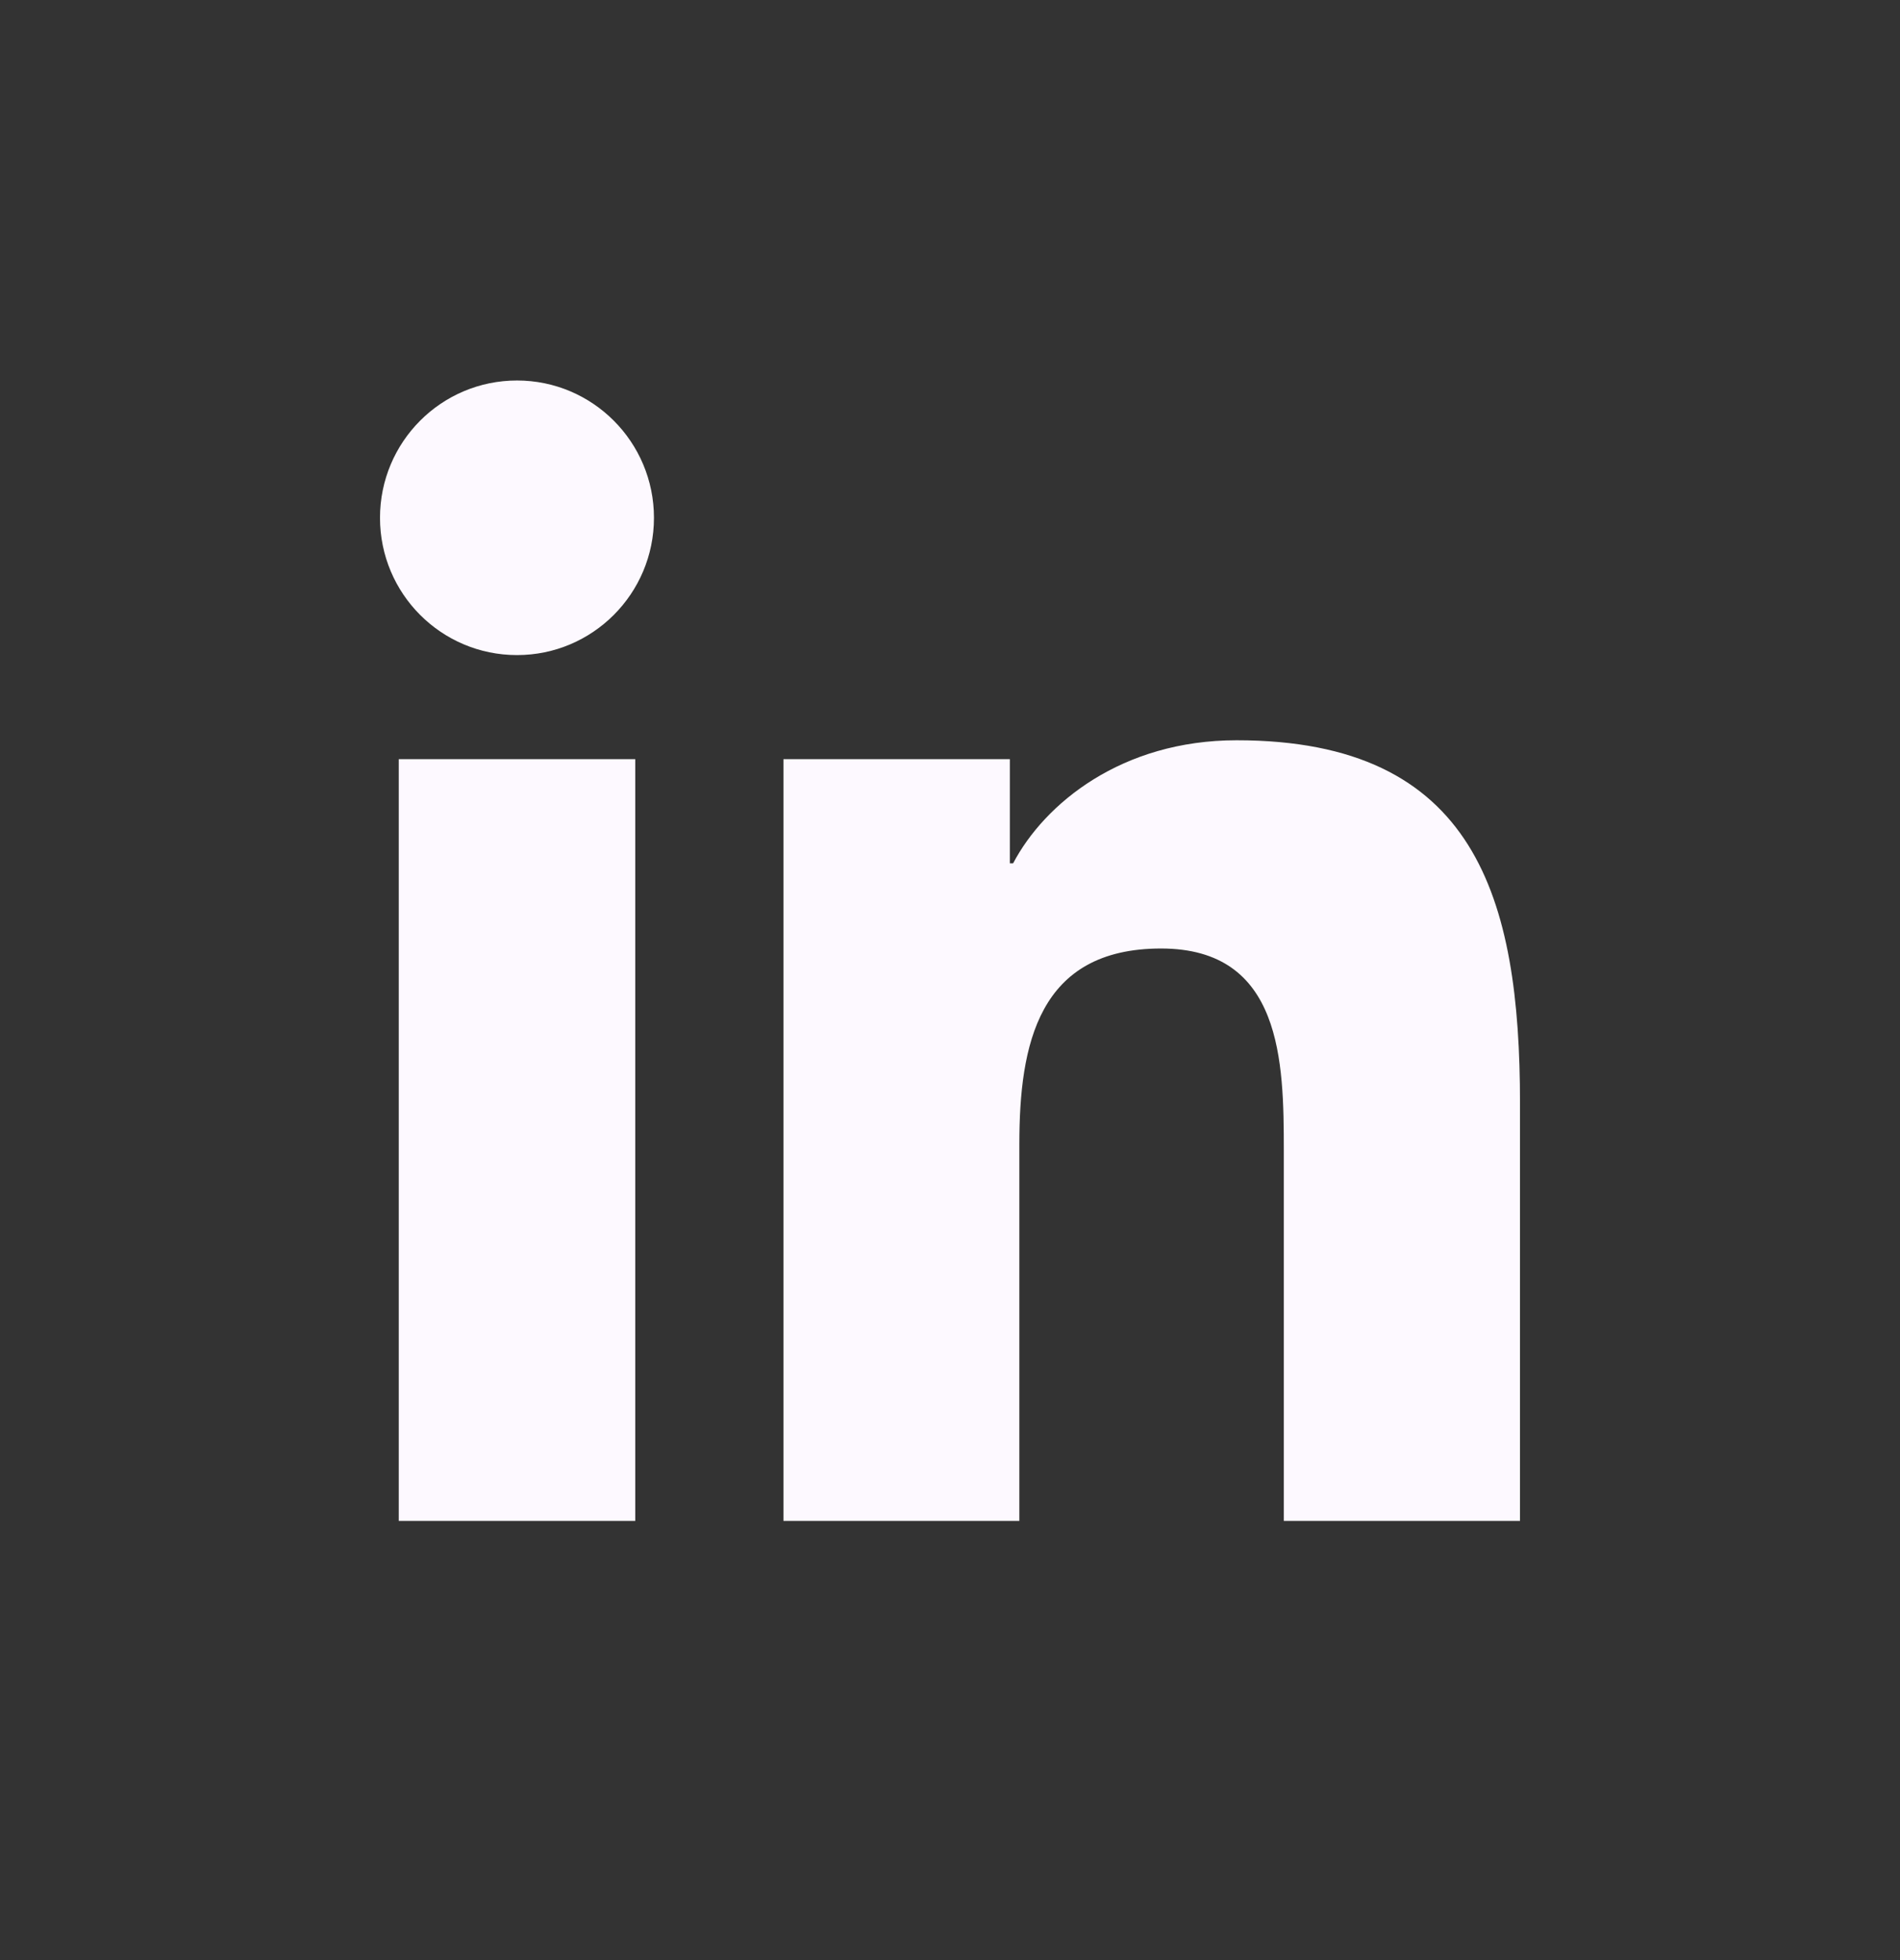 <svg width="32" height="33" viewBox="0 0 32 33" fill="none" xmlns="http://www.w3.org/2000/svg">
<rect x="0" y="0" width="32" height="33" fill="#333333" stroke="none"/>
<path d="M25.6 25.606V18.573C25.6 15.119 24.856 12.463 20.827 12.463C18.892 12.463 17.593 13.527 17.063 14.535H17.008V12.781H13.195V25.606H17.168V19.263C17.168 17.59 17.484 15.969 19.555 15.969C21.596 15.969 21.622 17.882 21.622 19.37V25.606H25.6ZM10.699 12.781H6.716V25.606H10.699V12.781ZM8.708 6.406C7.431 6.406 6.4 7.442 6.4 8.718C6.4 9.994 7.431 11.029 8.708 11.029C9.981 11.029 11.014 9.994 11.014 8.718C11.014 7.442 9.981 6.406 8.708 6.406Z" fill="#FDF9FF"/>
</svg>
